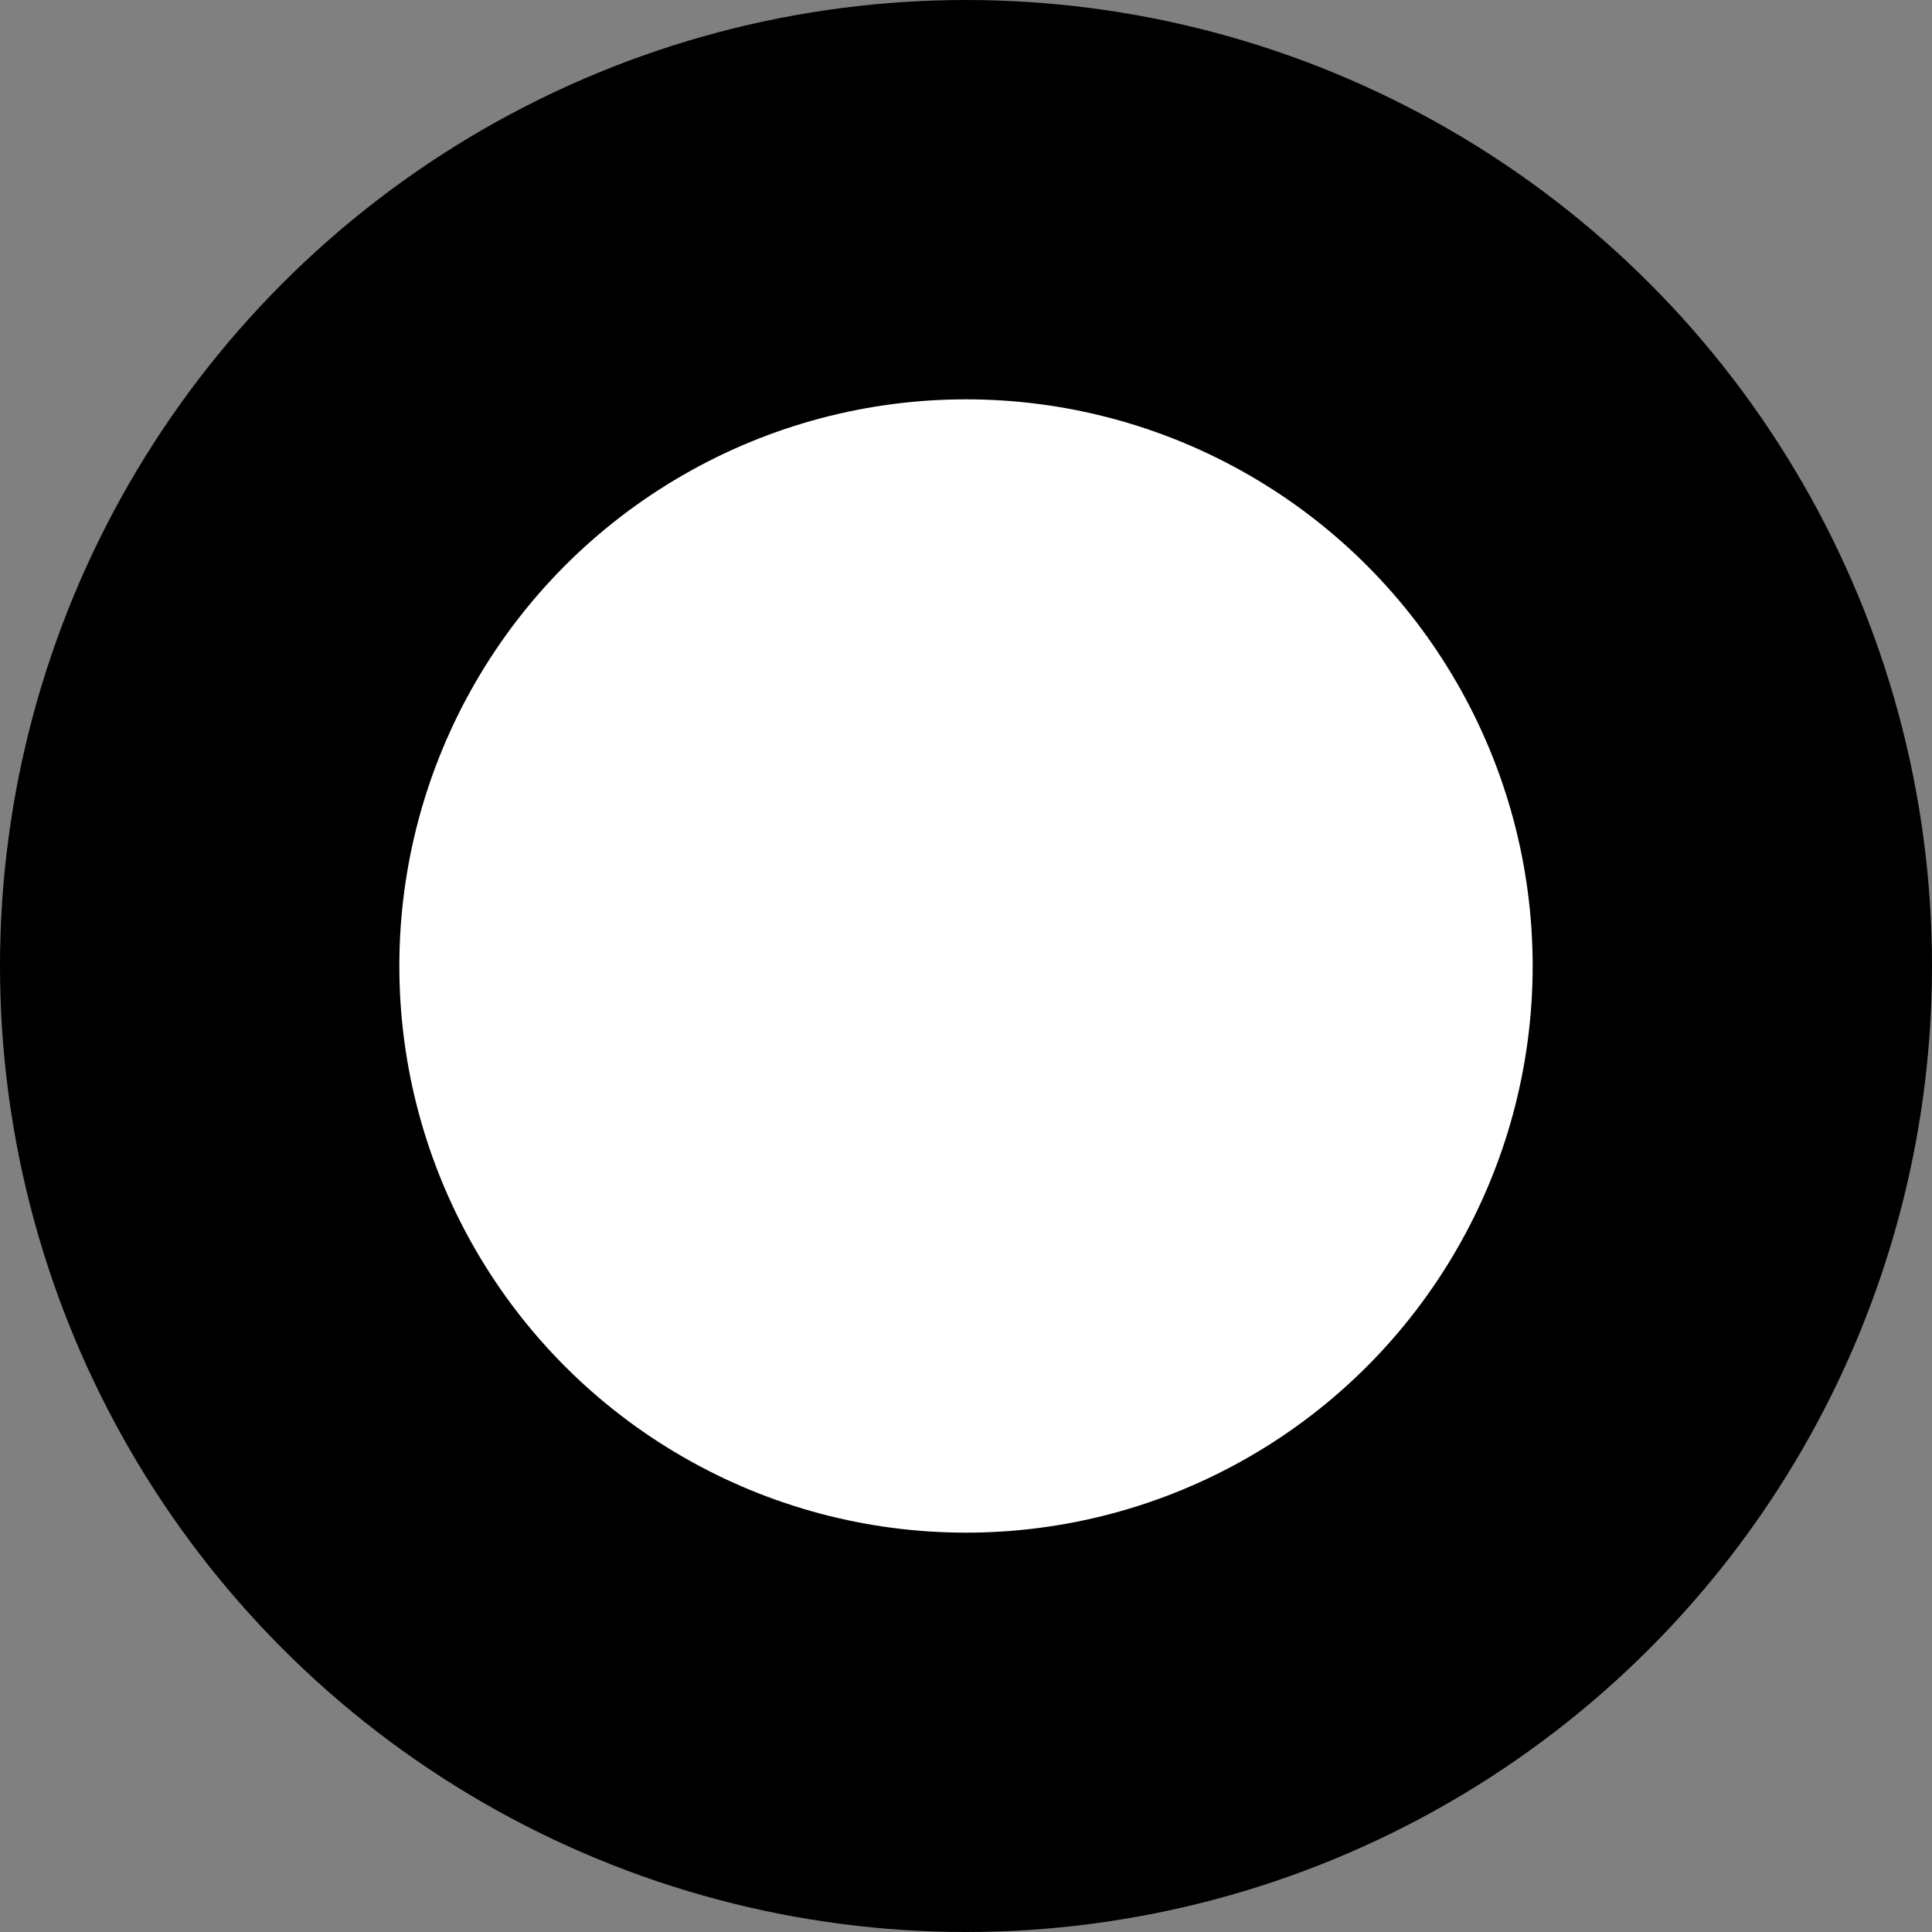 <?xml version="1.0" encoding="UTF-8" standalone="no"?>
<!-- Created with Inkscape (http://www.inkscape.org/) -->

<svg
   width="9.676mm"
   height="9.676mm"
   viewBox="0 0 9.676 9.676"
   version="1.1"
   id="svg5"
   inkscape:version="1.2.1 (9c6d41e410, 2022-07-14)"
   sodipodi:docname="light.svg"
   xmlns:inkscape="http://www.inkscape.org/namespaces/inkscape"
   xmlns:sodipodi="http://sodipodi.sourceforge.net/DTD/sodipodi-0.dtd"
   xmlns="http://www.w3.org/2000/svg"
   xmlns:svg="http://www.w3.org/2000/svg">
  <rect x="0" y="0" width="9.676" height="9.676" fill="#808080" stroke="none"/>
  <sodipodi:namedview
     id="namedview7"
     pagecolor="#ffffff"
     bordercolor="#666666"
     borderopacity="1.0"
     inkscape:showpageshadow="2"
     inkscape:pageopacity="0.0"
     inkscape:pagecheckerboard="0"
     inkscape:deskcolor="#d1d1d1"
     inkscape:document-units="mm"
     showgrid="false"
     inkscape:zoom="1.9224607"
     inkscape:cx="-140.70509"
     inkscape:cy="-68.141834"
     inkscape:window-width="2560"
     inkscape:window-height="1377"
     inkscape:window-x="-8"
     inkscape:window-y="-8"
     inkscape:window-maximized="1"
     inkscape:current-layer="layer1" />
  <defs
     id="defs2" />
  <g
     inkscape:label="Layer 1"
     inkscape:groupmode="layer"
     id="layer1"
     transform="translate(-44.474,-85.487)">
    <circle
       style="fill:#ffffff;fill-opacity:1;stroke:#000000;stroke-width:2;stroke-dasharray:none;stroke-opacity:1"
       id="path972"
       cx="49.312"
       cy="90.325"
       r="3.838" />
  </g>
</svg>
